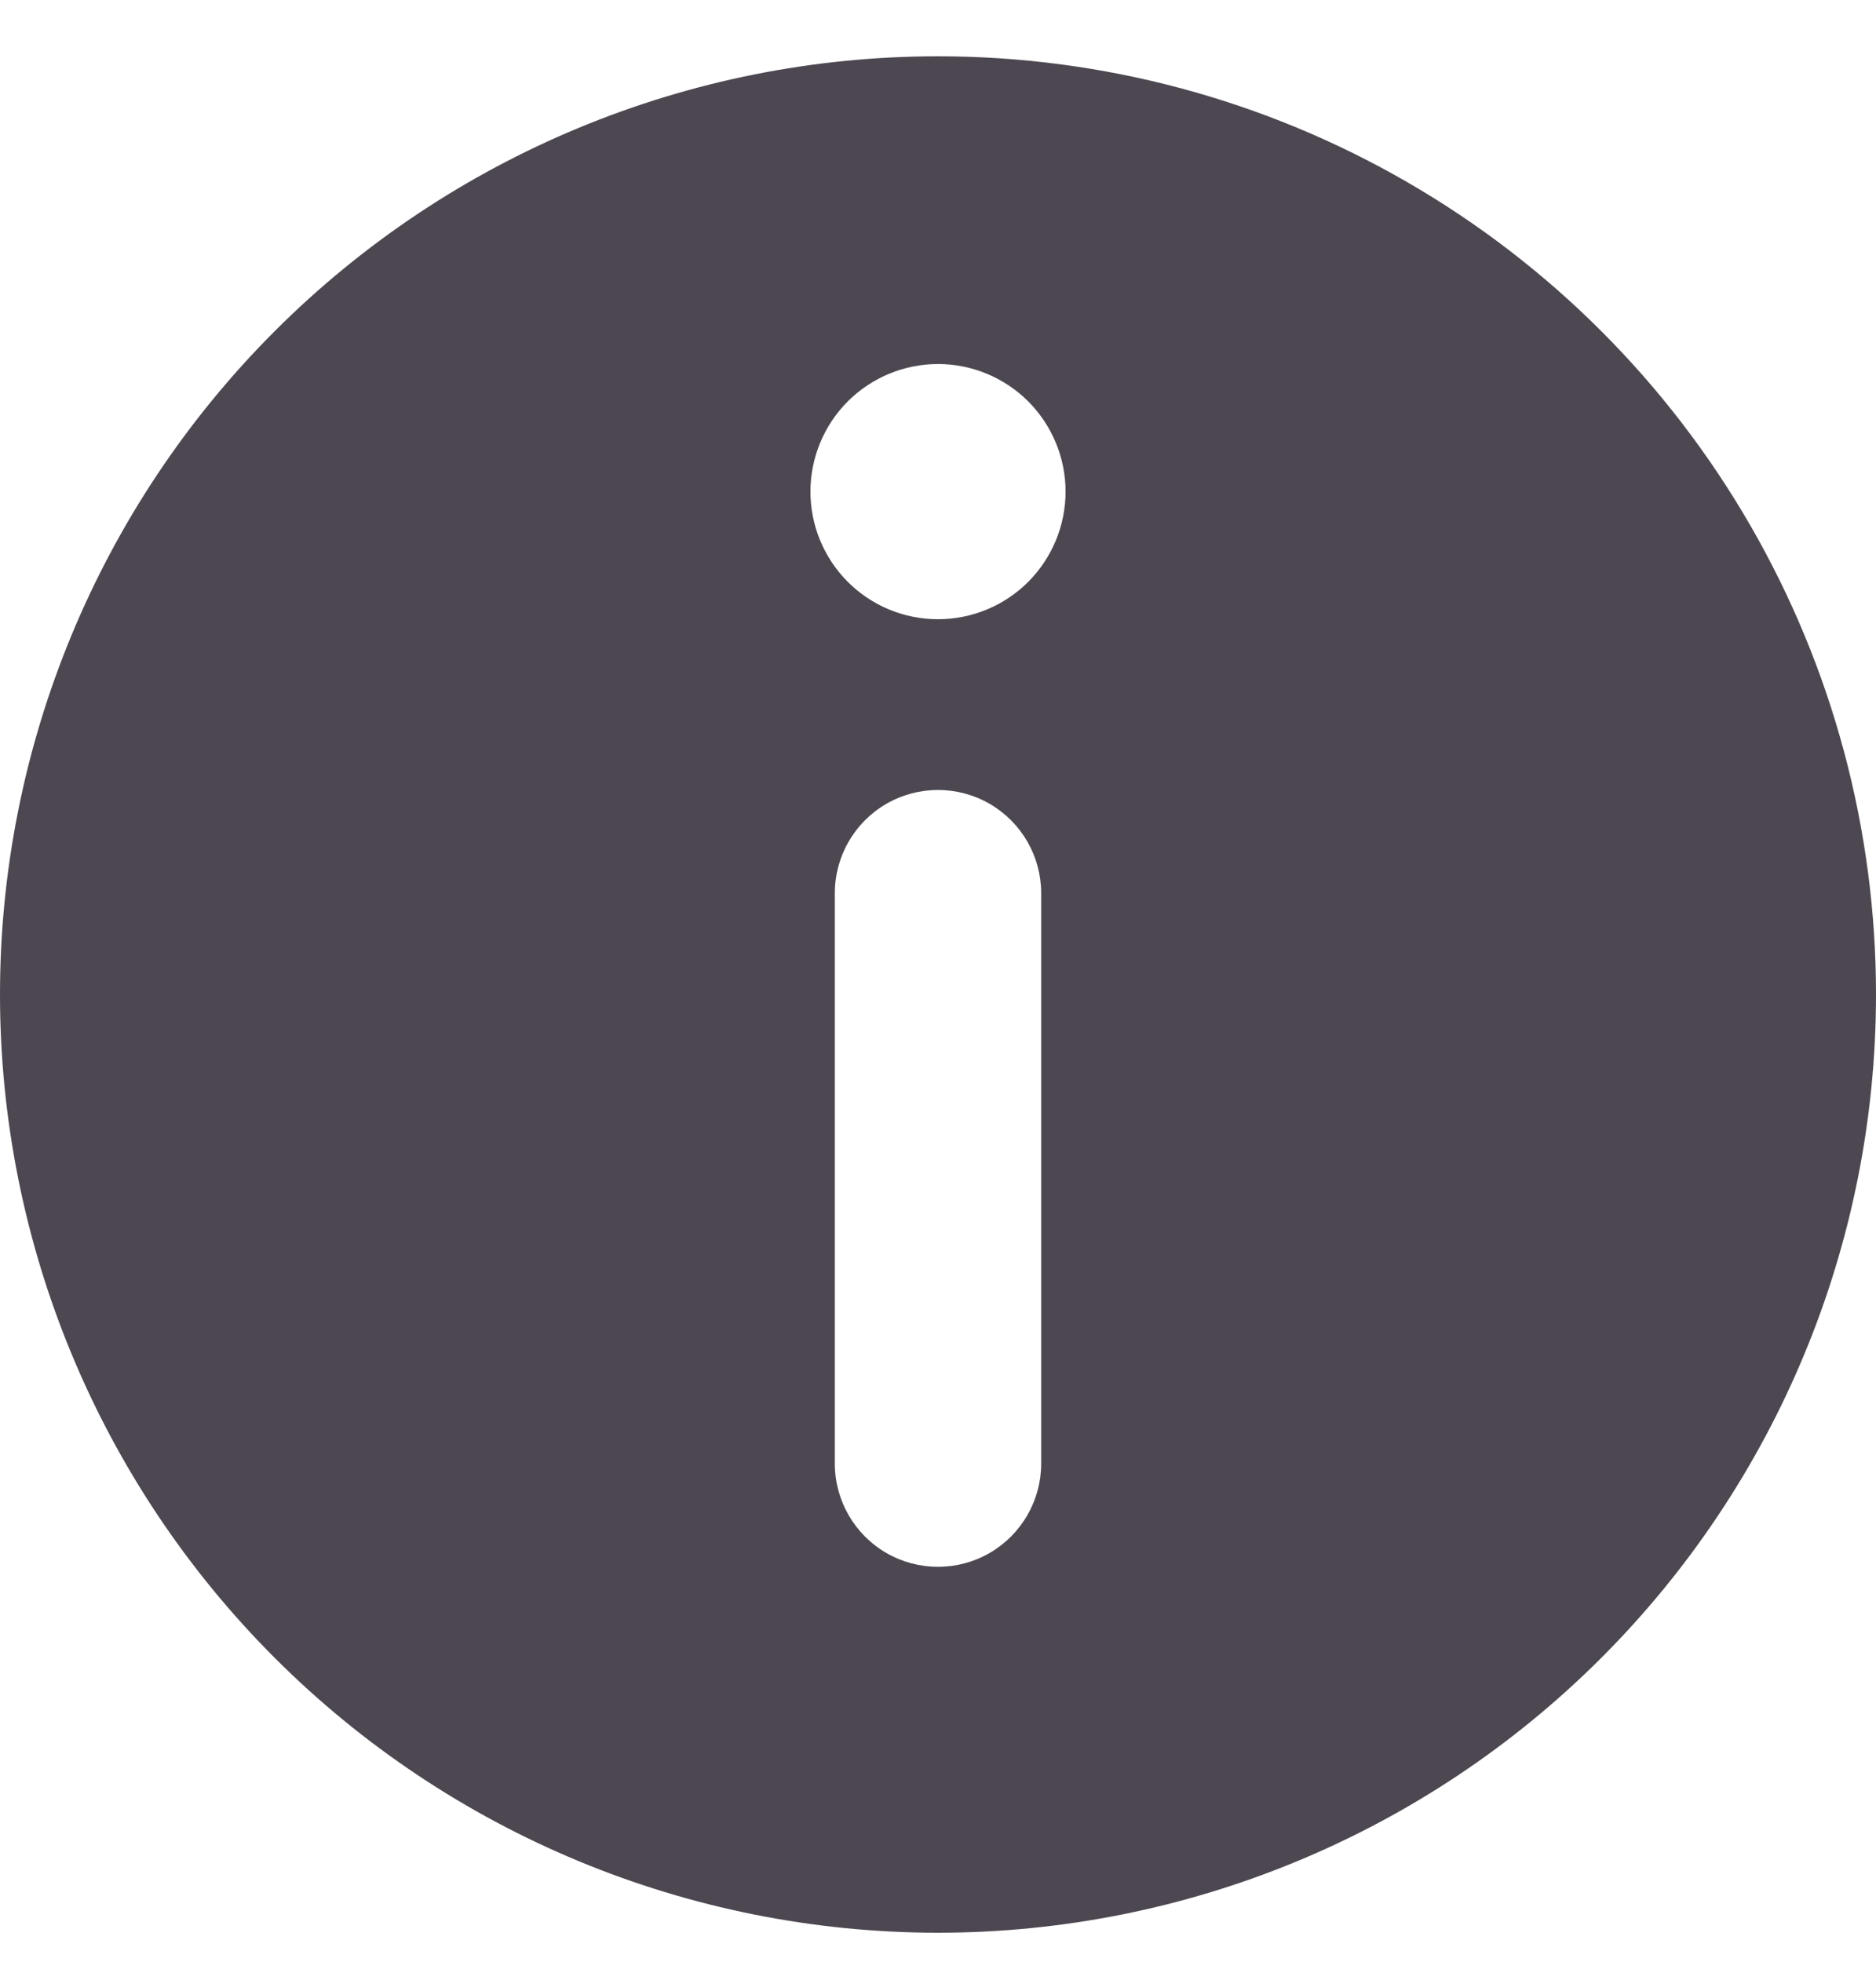 <svg width="22" height="23" viewBox="0 0 22 23" fill="none" xmlns="http://www.w3.org/2000/svg">
<path d="M11 0.66C8.083 0.66 5.285 1.819 3.222 3.882C1.159 5.945 0 8.743 0 11.66C0 14.578 1.159 17.375 3.222 19.438C5.285 21.501 8.083 22.66 11 22.66C13.917 22.66 16.715 21.501 18.778 19.438C20.841 17.375 22 14.578 22 11.66C22 9.729 21.492 7.832 20.526 6.16C19.561 4.488 18.172 3.099 16.5 2.134C14.828 1.168 12.931 0.66 11 0.66ZM12.21 17.16C12.21 17.592 11.979 17.992 11.605 18.208C11.231 18.424 10.769 18.424 10.395 18.208C10.021 17.992 9.79 17.592 9.79 17.16V10.472C9.79 10.04 10.021 9.64 10.395 9.424C10.769 9.208 11.231 9.208 11.605 9.424C11.979 9.64 12.21 10.04 12.21 10.472V17.16ZM11 7.26C10.603 7.26 10.223 7.103 9.942 6.822C9.662 6.541 9.504 6.161 9.504 5.764C9.504 5.367 9.662 4.987 9.942 4.706C10.223 4.426 10.603 4.268 11 4.268C11.397 4.268 11.777 4.426 12.058 4.706C12.338 4.987 12.496 5.367 12.496 5.764C12.496 6.161 12.338 6.541 12.058 6.822C11.777 7.103 11.397 7.26 11 7.26Z" fill="#4D4751"/>
</svg>
